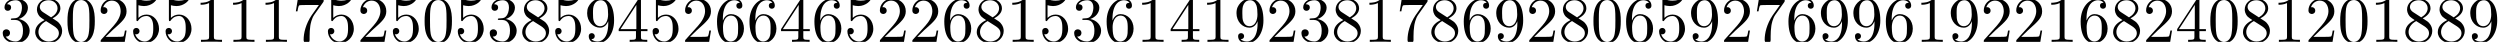 <?xml version='1.0' encoding='UTF-8'?>
<!-- This file was generated by dvisvgm 3.2.2 -->
<svg version='1.1' xmlns='http://www.w3.org/2000/svg' xmlns:xlink='http://www.w3.org/1999/xlink' width='383.563pt' height='6.42pt' viewBox='0 -10.007 383.563 6.42'>
<defs>
<path id='g0-48' d='M4.583-3.188C4.583-3.985 4.533-4.782 4.184-5.519C3.726-6.476 2.909-6.635 2.491-6.635C1.893-6.635 1.166-6.376 .757-5.45C.438-4.762 .389-3.985 .389-3.188C.389-2.441 .428-1.544 .837-.787C1.265 .02 1.993 .219 2.481 .219C3.019 .219 3.776 .01 4.214-.936C4.533-1.624 4.583-2.401 4.583-3.188ZM2.481 0C2.092 0 1.504-.249 1.325-1.205C1.215-1.803 1.215-2.72 1.215-3.308C1.215-3.945 1.215-4.603 1.295-5.141C1.484-6.326 2.232-6.416 2.481-6.416C2.809-6.416 3.467-6.237 3.656-5.25C3.756-4.692 3.756-3.935 3.756-3.308C3.756-2.56 3.756-1.883 3.646-1.245C3.497-.299 2.929 0 2.481 0Z'/>
<path id='g0-49' d='M2.929-6.376C2.929-6.615 2.929-6.635 2.7-6.635C2.082-5.998 1.205-5.998 .887-5.998V-5.689C1.086-5.689 1.674-5.689 2.192-5.948V-.787C2.192-.428 2.162-.309 1.265-.309H.946V0C1.295-.03 2.162-.03 2.56-.03S3.826-.03 4.174 0V-.309H3.856C2.959-.309 2.929-.418 2.929-.787V-6.376Z'/>
<path id='g0-50' d='M1.265-.767L2.321-1.793C3.875-3.168 4.473-3.706 4.473-4.702C4.473-5.838 3.577-6.635 2.361-6.635C1.235-6.635 .498-5.719 .498-4.832C.498-4.274 .996-4.274 1.026-4.274C1.196-4.274 1.544-4.394 1.544-4.802C1.544-5.061 1.365-5.32 1.016-5.32C.936-5.32 .917-5.32 .887-5.31C1.116-5.958 1.654-6.326 2.232-6.326C3.138-6.326 3.567-5.519 3.567-4.702C3.567-3.905 3.068-3.118 2.521-2.501L.608-.369C.498-.259 .498-.239 .498 0H4.194L4.473-1.733H4.224C4.174-1.435 4.105-.996 4.005-.847C3.935-.767 3.278-.767 3.059-.767H1.265Z'/>
<path id='g0-51' d='M2.889-3.507C3.706-3.776 4.284-4.473 4.284-5.26C4.284-6.077 3.407-6.635 2.451-6.635C1.445-6.635 .687-6.037 .687-5.28C.687-4.951 .907-4.762 1.196-4.762C1.504-4.762 1.704-4.981 1.704-5.27C1.704-5.768 1.235-5.768 1.086-5.768C1.395-6.257 2.052-6.386 2.411-6.386C2.819-6.386 3.367-6.167 3.367-5.27C3.367-5.151 3.347-4.573 3.088-4.134C2.79-3.656 2.451-3.626 2.202-3.616C2.122-3.606 1.883-3.587 1.813-3.587C1.733-3.577 1.664-3.567 1.664-3.467C1.664-3.357 1.733-3.357 1.903-3.357H2.341C3.158-3.357 3.527-2.68 3.527-1.704C3.527-.349 2.839-.06 2.401-.06C1.973-.06 1.225-.229 .877-.817C1.225-.767 1.534-.986 1.534-1.365C1.534-1.724 1.265-1.923 .976-1.923C.737-1.923 .418-1.783 .418-1.345C.418-.438 1.345 .219 2.431 .219C3.646 .219 4.553-.687 4.553-1.704C4.553-2.521 3.925-3.298 2.889-3.507Z'/>
<path id='g0-52' d='M2.929-1.644V-.777C2.929-.418 2.909-.309 2.172-.309H1.963V0C2.371-.03 2.889-.03 3.308-.03S4.254-.03 4.663 0V-.309H4.453C3.716-.309 3.696-.418 3.696-.777V-1.644H4.692V-1.953H3.696V-6.486C3.696-6.685 3.696-6.745 3.537-6.745C3.447-6.745 3.417-6.745 3.337-6.625L.279-1.953V-1.644H2.929ZM2.989-1.953H.558L2.989-5.669V-1.953Z'/>
<path id='g0-53' d='M4.473-2.002C4.473-3.188 3.656-4.184 2.58-4.184C2.102-4.184 1.674-4.025 1.315-3.676V-5.619C1.514-5.559 1.843-5.489 2.162-5.489C3.387-5.489 4.085-6.396 4.085-6.526C4.085-6.585 4.055-6.635 3.985-6.635C3.975-6.635 3.955-6.635 3.905-6.605C3.706-6.516 3.218-6.316 2.55-6.316C2.152-6.316 1.694-6.386 1.225-6.595C1.146-6.625 1.126-6.625 1.106-6.625C1.006-6.625 1.006-6.545 1.006-6.386V-3.437C1.006-3.258 1.006-3.178 1.146-3.178C1.215-3.178 1.235-3.208 1.275-3.268C1.385-3.427 1.753-3.965 2.56-3.965C3.078-3.965 3.328-3.507 3.407-3.328C3.567-2.959 3.587-2.57 3.587-2.072C3.587-1.724 3.587-1.126 3.347-.707C3.108-.319 2.74-.06 2.281-.06C1.554-.06 .986-.588 .817-1.176C.847-1.166 .877-1.156 .986-1.156C1.315-1.156 1.484-1.405 1.484-1.644S1.315-2.132 .986-2.132C.847-2.132 .498-2.062 .498-1.604C.498-.747 1.186 .219 2.301 .219C3.457 .219 4.473-.737 4.473-2.002Z'/>
<path id='g0-54' d='M1.315-3.268V-3.507C1.315-6.027 2.55-6.386 3.059-6.386C3.298-6.386 3.716-6.326 3.935-5.988C3.786-5.988 3.387-5.988 3.387-5.539C3.387-5.23 3.626-5.081 3.846-5.081C4.005-5.081 4.304-5.171 4.304-5.559C4.304-6.157 3.866-6.635 3.039-6.635C1.763-6.635 .418-5.35 .418-3.148C.418-.488 1.574 .219 2.501 .219C3.606 .219 4.553-.717 4.553-2.032C4.553-3.298 3.666-4.254 2.56-4.254C1.883-4.254 1.514-3.746 1.315-3.268ZM2.501-.06C1.873-.06 1.574-.658 1.514-.807C1.335-1.275 1.335-2.072 1.335-2.252C1.335-3.029 1.654-4.025 2.55-4.025C2.71-4.025 3.168-4.025 3.477-3.407C3.656-3.039 3.656-2.531 3.656-2.042C3.656-1.564 3.656-1.066 3.487-.707C3.188-.11 2.73-.06 2.501-.06Z'/>
<path id='g0-55' d='M4.742-6.067C4.832-6.187 4.832-6.207 4.832-6.416H2.411C1.196-6.416 1.176-6.545 1.136-6.735H.887L.558-4.682H.807C.837-4.842 .927-5.469 1.056-5.589C1.126-5.649 1.903-5.649 2.032-5.649H4.095C3.985-5.489 3.198-4.403 2.979-4.075C2.082-2.73 1.753-1.345 1.753-.329C1.753-.229 1.753 .219 2.212 .219S2.67-.229 2.67-.329V-.837C2.67-1.385 2.7-1.933 2.78-2.471C2.819-2.7 2.959-3.557 3.397-4.174L4.742-6.067Z'/>
<path id='g0-56' d='M1.624-4.553C1.166-4.852 1.126-5.191 1.126-5.36C1.126-5.968 1.773-6.386 2.481-6.386C3.208-6.386 3.846-5.868 3.846-5.151C3.846-4.583 3.457-4.105 2.859-3.756L1.624-4.553ZM3.078-3.606C3.796-3.975 4.284-4.493 4.284-5.151C4.284-6.067 3.397-6.635 2.491-6.635C1.494-6.635 .687-5.898 .687-4.971C.687-4.792 .707-4.344 1.126-3.875C1.235-3.756 1.604-3.507 1.853-3.337C1.275-3.049 .418-2.491 .418-1.504C.418-.448 1.435 .219 2.481 .219C3.606 .219 4.553-.608 4.553-1.674C4.553-2.032 4.443-2.481 4.065-2.899C3.875-3.108 3.716-3.208 3.078-3.606ZM2.082-3.188L3.308-2.411C3.587-2.222 4.055-1.923 4.055-1.315C4.055-.578 3.308-.06 2.491-.06C1.634-.06 .917-.677 .917-1.504C.917-2.082 1.235-2.72 2.082-3.188Z'/>
<path id='g0-57' d='M3.656-3.168V-2.849C3.656-.518 2.62-.06 2.042-.06C1.873-.06 1.335-.08 1.066-.418C1.504-.418 1.584-.707 1.584-.877C1.584-1.186 1.345-1.335 1.126-1.335C.966-1.335 .667-1.245 .667-.857C.667-.189 1.205 .219 2.052 .219C3.337 .219 4.553-1.136 4.553-3.278C4.553-5.958 3.407-6.635 2.521-6.635C1.973-6.635 1.484-6.456 1.056-6.007C.648-5.559 .418-5.141 .418-4.394C.418-3.148 1.295-2.172 2.411-2.172C3.019-2.172 3.427-2.59 3.656-3.168ZM2.421-2.401C2.262-2.401 1.803-2.401 1.494-3.029C1.315-3.397 1.315-3.895 1.315-4.384C1.315-4.922 1.315-5.39 1.524-5.758C1.793-6.257 2.172-6.386 2.521-6.386C2.979-6.386 3.308-6.047 3.477-5.599C3.597-5.28 3.636-4.653 3.636-4.194C3.636-3.367 3.298-2.401 2.421-2.401Z'/>
</defs>
<g id='page1'>
<use x='0' y='-3.587' xlink:href='#g0-51'/>
<use x='4.981' y='-3.587' xlink:href='#g0-56'/>
<use x='9.963' y='-3.587' xlink:href='#g0-48'/>
<use x='14.944' y='-3.587' xlink:href='#g0-50'/>
<use x='19.925' y='-3.587' xlink:href='#g0-53'/>
<use x='24.907' y='-3.587' xlink:href='#g0-53'/>
<use x='29.888' y='-3.587' xlink:href='#g0-49'/>
<use x='34.869' y='-3.587' xlink:href='#g0-49'/>
<use x='39.851' y='-3.587' xlink:href='#g0-49'/>
<use x='44.832' y='-3.587' xlink:href='#g0-55'/>
<use x='49.813' y='-3.587' xlink:href='#g0-53'/>
<use x='54.795' y='-3.587' xlink:href='#g0-50'/>
<use x='59.776' y='-3.587' xlink:href='#g0-53'/>
<use x='64.757' y='-3.587' xlink:href='#g0-48'/>
<use x='69.739' y='-3.587' xlink:href='#g0-53'/>
<use x='74.72' y='-3.587' xlink:href='#g0-51'/>
<use x='79.701' y='-3.587' xlink:href='#g0-56'/>
<use x='84.683' y='-3.587' xlink:href='#g0-53'/>
<use x='89.664' y='-3.587' xlink:href='#g0-57'/>
<use x='94.645' y='-3.587' xlink:href='#g0-52'/>
<use x='99.627' y='-3.587' xlink:href='#g0-53'/>
<use x='104.608' y='-3.587' xlink:href='#g0-50'/>
<use x='109.589' y='-3.587' xlink:href='#g0-54'/>
<use x='114.571' y='-3.587' xlink:href='#g0-54'/>
<use x='119.552' y='-3.587' xlink:href='#g0-52'/>
<use x='124.533' y='-3.587' xlink:href='#g0-54'/>
<use x='129.515' y='-3.587' xlink:href='#g0-53'/>
<use x='134.496' y='-3.587' xlink:href='#g0-50'/>
<use x='139.477' y='-3.587' xlink:href='#g0-50'/>
<use x='144.459' y='-3.587' xlink:href='#g0-54'/>
<use x='149.44' y='-3.587' xlink:href='#g0-56'/>
<use x='154.422' y='-3.587' xlink:href='#g0-49'/>
<use x='159.403' y='-3.587' xlink:href='#g0-53'/>
<use x='164.384' y='-3.587' xlink:href='#g0-51'/>
<use x='169.366' y='-3.587' xlink:href='#g0-54'/>
<use x='174.347' y='-3.587' xlink:href='#g0-49'/>
<use x='179.328' y='-3.587' xlink:href='#g0-52'/>
<use x='184.31' y='-3.587' xlink:href='#g0-49'/>
<use x='189.291' y='-3.587' xlink:href='#g0-57'/>
<use x='194.272' y='-3.587' xlink:href='#g0-50'/>
<use x='199.254' y='-3.587' xlink:href='#g0-51'/>
<use x='204.235' y='-3.587' xlink:href='#g0-56'/>
<use x='209.216' y='-3.587' xlink:href='#g0-49'/>
<use x='214.198' y='-3.587' xlink:href='#g0-55'/>
<use x='219.179' y='-3.587' xlink:href='#g0-56'/>
<use x='224.16' y='-3.587' xlink:href='#g0-54'/>
<use x='229.142' y='-3.587' xlink:href='#g0-57'/>
<use x='234.123' y='-3.587' xlink:href='#g0-50'/>
<use x='239.104' y='-3.587' xlink:href='#g0-56'/>
<use x='244.086' y='-3.587' xlink:href='#g0-48'/>
<use x='249.067' y='-3.587' xlink:href='#g0-54'/>
<use x='254.048' y='-3.587' xlink:href='#g0-53'/>
<use x='259.03' y='-3.587' xlink:href='#g0-57'/>
<use x='264.011' y='-3.587' xlink:href='#g0-50'/>
<use x='268.992' y='-3.587' xlink:href='#g0-55'/>
<use x='273.974' y='-3.587' xlink:href='#g0-54'/>
<use x='278.955' y='-3.587' xlink:href='#g0-57'/>
<use x='283.936' y='-3.587' xlink:href='#g0-57'/>
<use x='288.918' y='-3.587' xlink:href='#g0-54'/>
<use x='293.899' y='-3.587' xlink:href='#g0-49'/>
<use x='298.88' y='-3.587' xlink:href='#g0-57'/>
<use x='303.862' y='-3.587' xlink:href='#g0-50'/>
<use x='308.843' y='-3.587' xlink:href='#g0-50'/>
<use x='313.824' y='-3.587' xlink:href='#g0-49'/>
<use x='318.806' y='-3.587' xlink:href='#g0-54'/>
<use x='323.787' y='-3.587' xlink:href='#g0-56'/>
<use x='328.768' y='-3.587' xlink:href='#g0-50'/>
<use x='333.75' y='-3.587' xlink:href='#g0-52'/>
<use x='338.731' y='-3.587' xlink:href='#g0-48'/>
<use x='343.712' y='-3.587' xlink:href='#g0-56'/>
<use x='348.694' y='-3.587' xlink:href='#g0-49'/>
<use x='353.675' y='-3.587' xlink:href='#g0-50'/>
<use x='358.656' y='-3.587' xlink:href='#g0-48'/>
<use x='363.638' y='-3.587' xlink:href='#g0-49'/>
<use x='368.619' y='-3.587' xlink:href='#g0-56'/>
<use x='373.6' y='-3.587' xlink:href='#g0-56'/>
<use x='378.582' y='-3.587' xlink:href='#g0-57'/>
</g>
</svg>